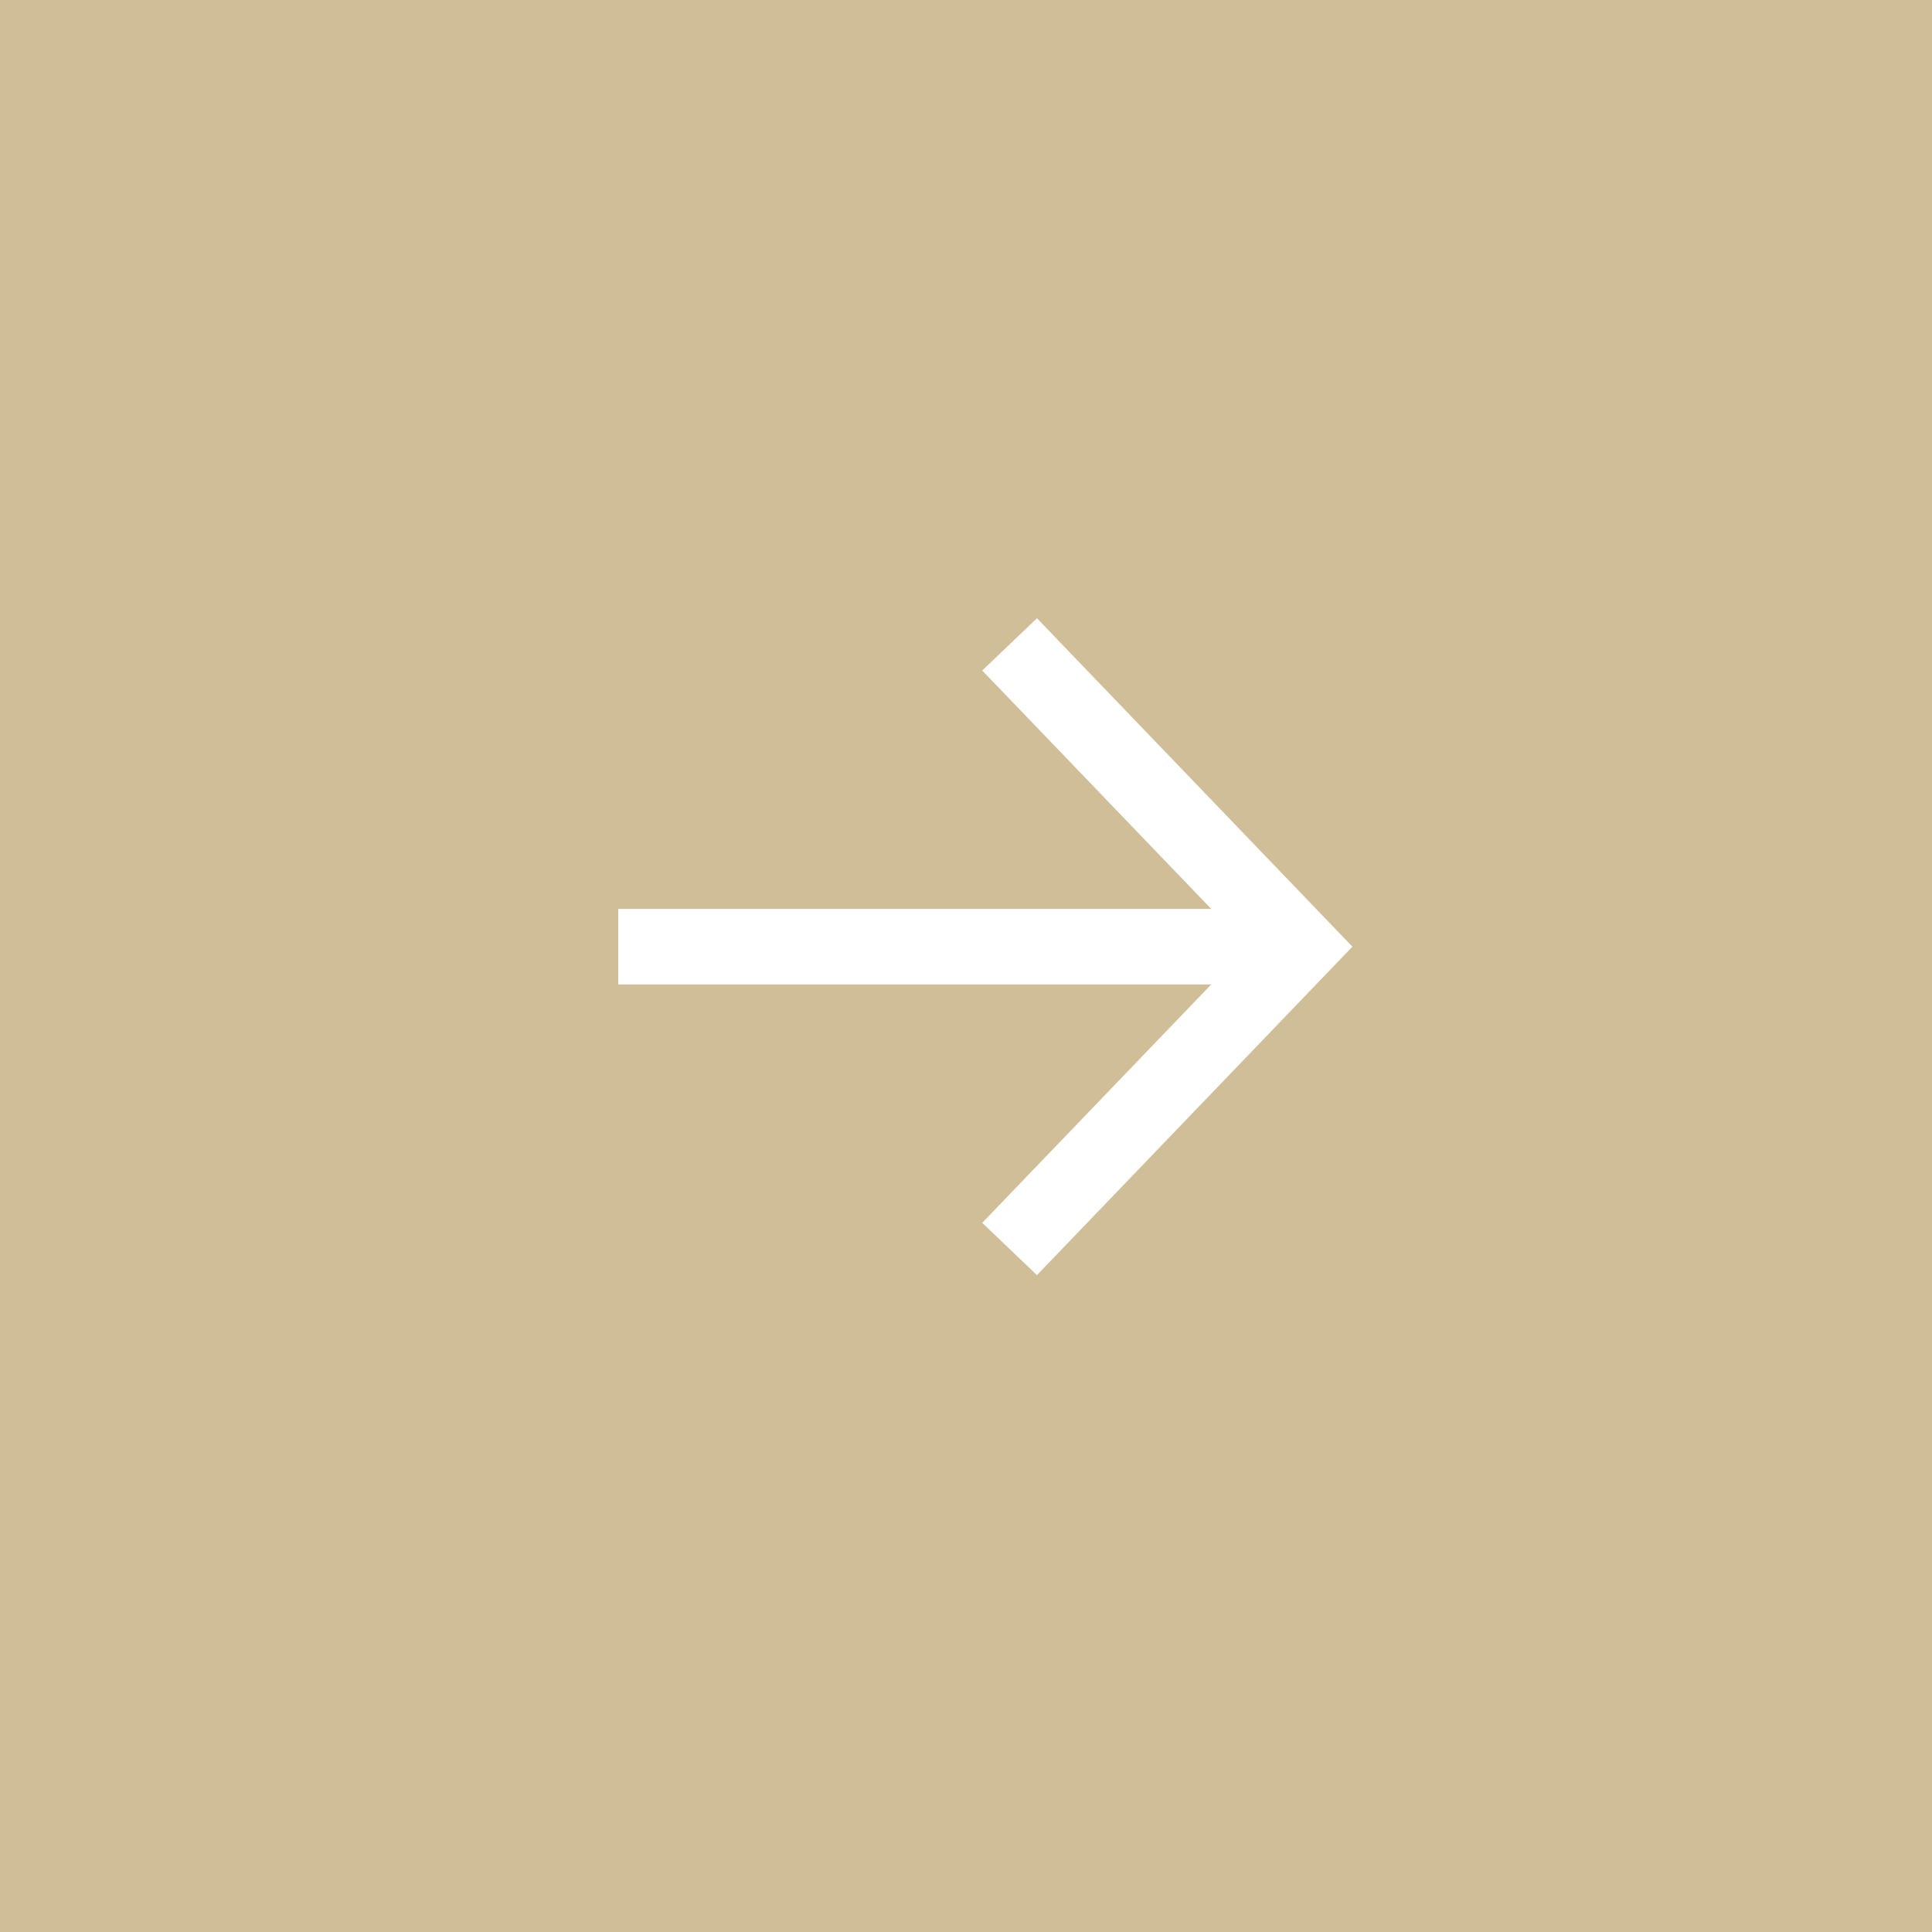 <svg width="50" height="50" viewBox="0 0 50 50" fill="none" xmlns="http://www.w3.org/2000/svg">
<path d="M0 50H50V0H0V50Z" fill="#CFBE97"/>
<path fill-rule="evenodd" clip-rule="evenodd" d="M26.836 33L35 24.5L26.836 16L25.42 17.353L31.346 23.522L16 23.522L16 25.478L31.346 25.478L25.42 31.647L26.836 33Z" fill="white"/>
</svg>
